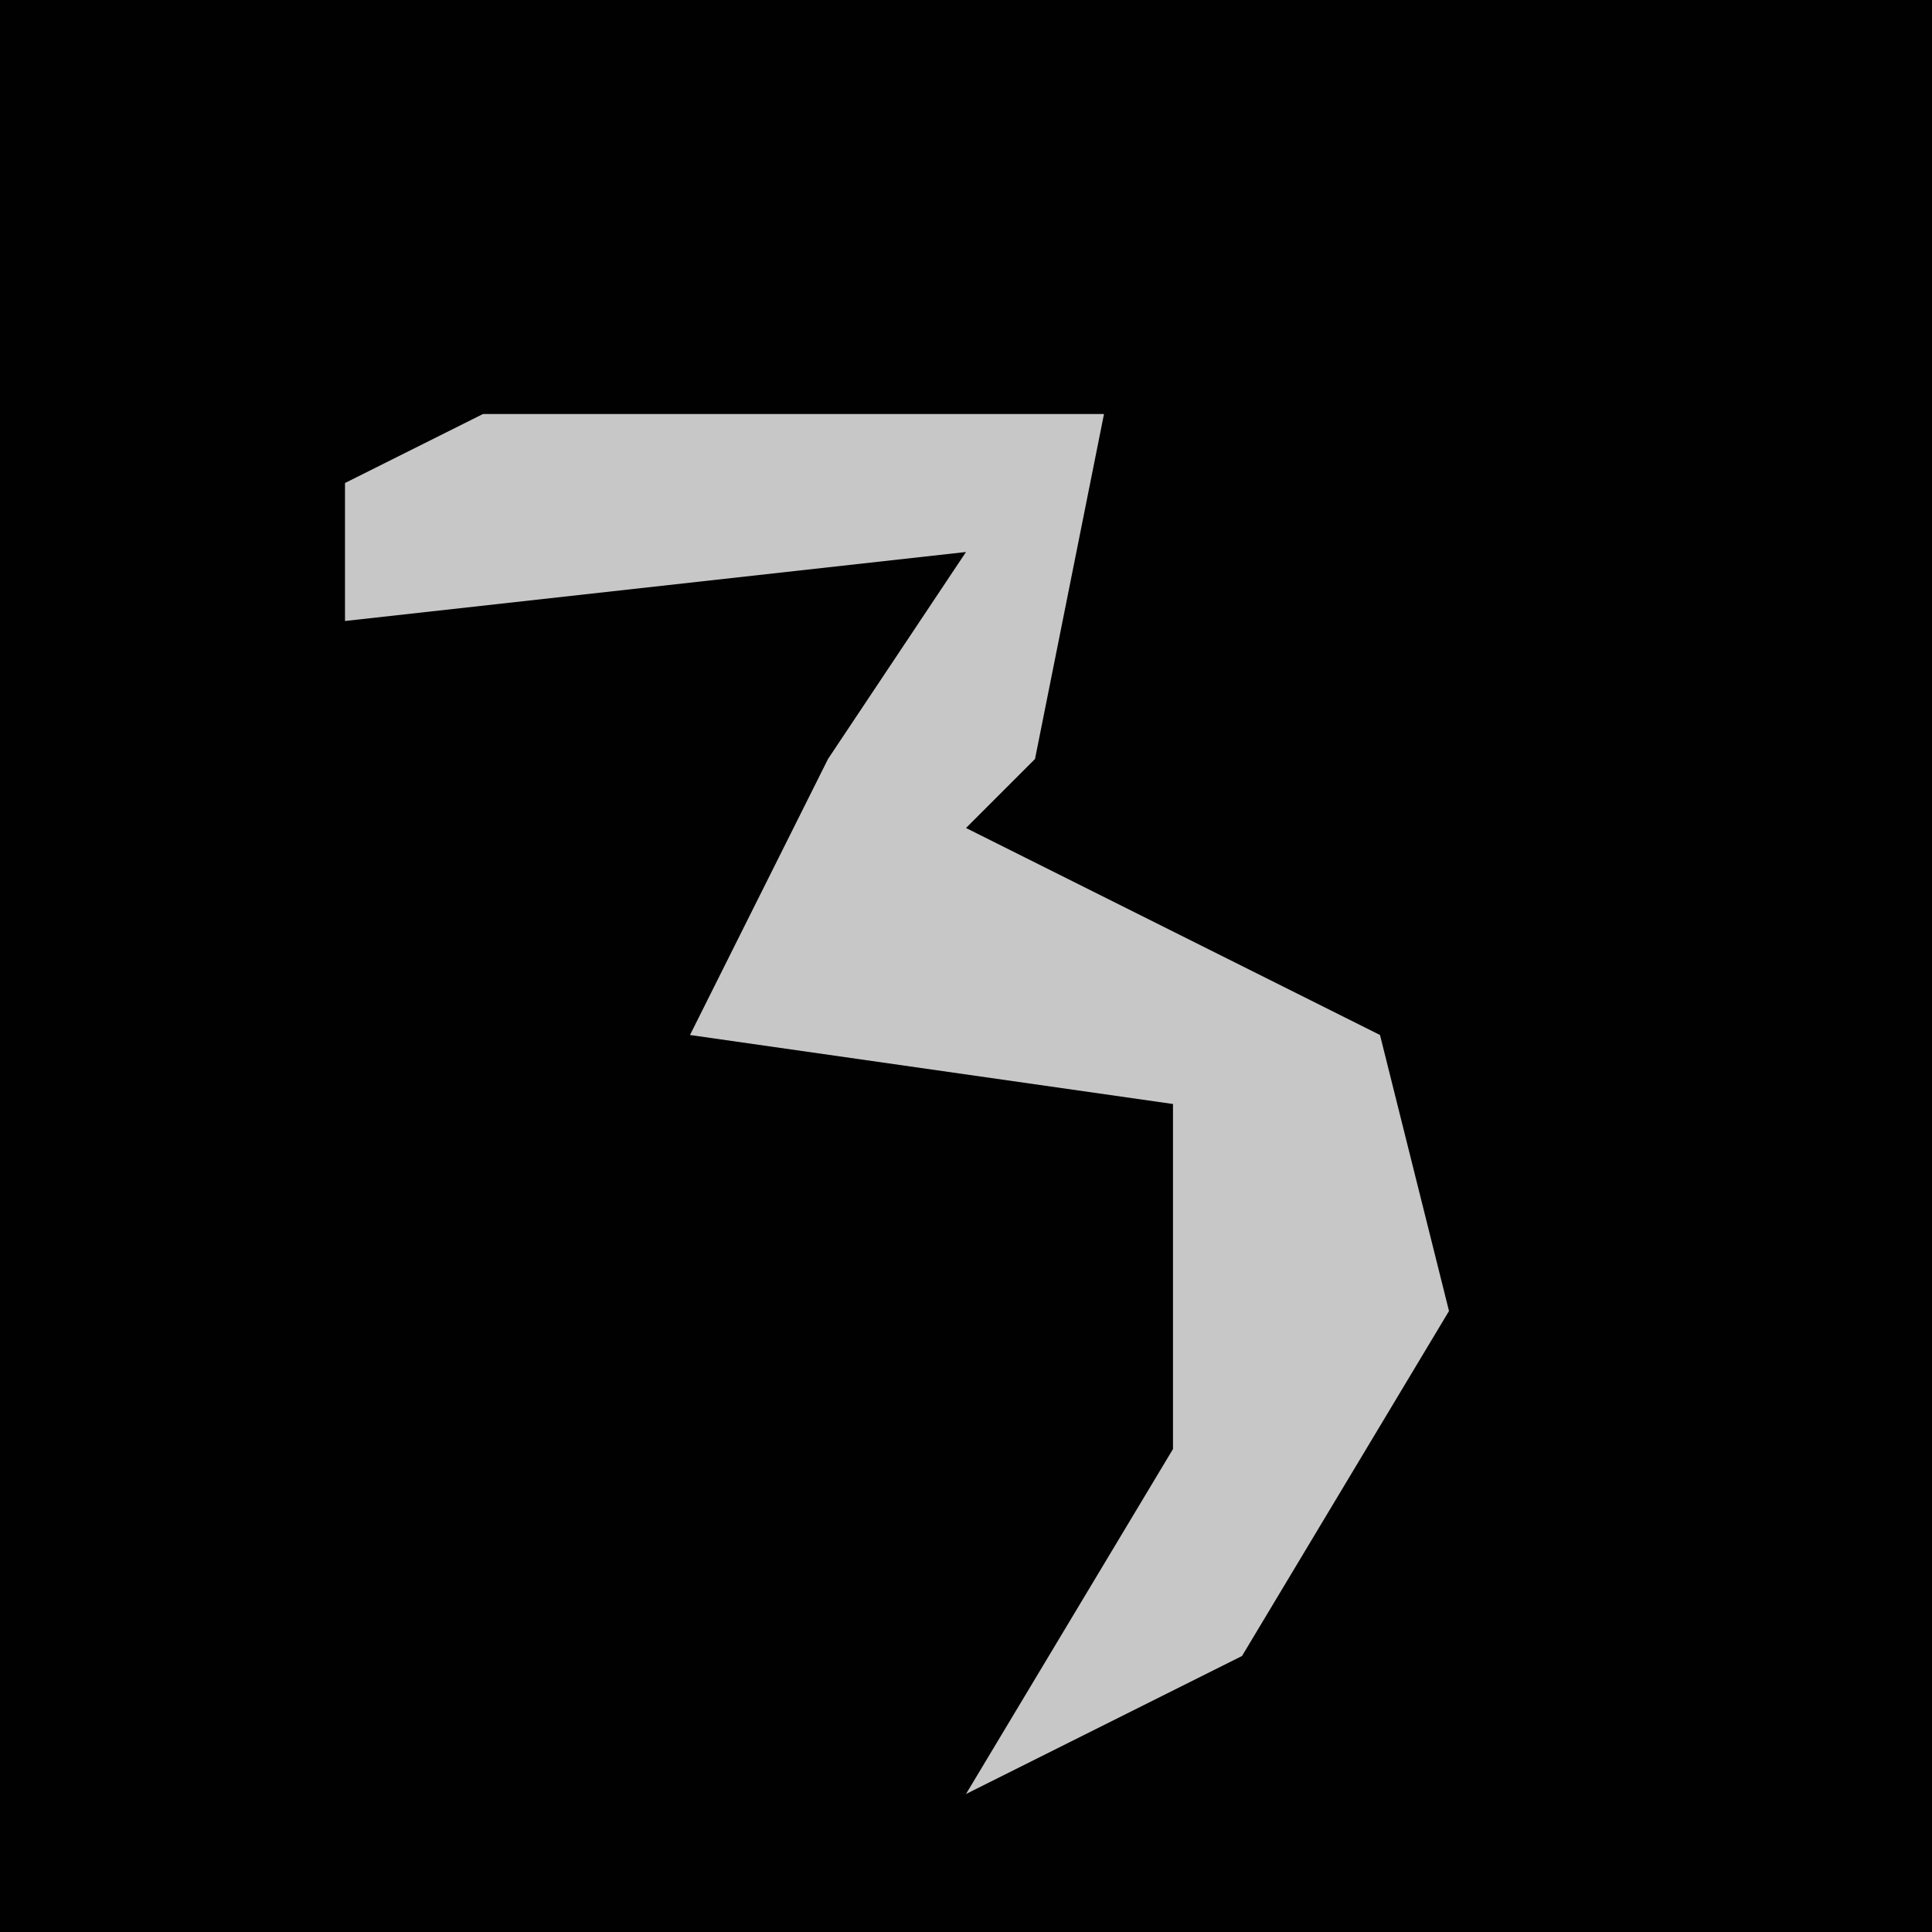 <?xml version="1.0" encoding="UTF-8"?>
<svg version="1.1" xmlns="http://www.w3.org/2000/svg" width="28" height="28">
<path d="M0,0 L28,0 L28,28 L0,28 Z " fill="#010101" transform="translate(0,0)"/>
<path d="M0,0 L9,0 L8,5 L7,6 L13,9 L14,13 L11,18 L7,20 L10,15 L10,10 L3,9 L5,5 L7,2 L-2,3 L-2,1 Z " fill="#C7C7C7" transform="translate(7,6)"/>
</svg>
